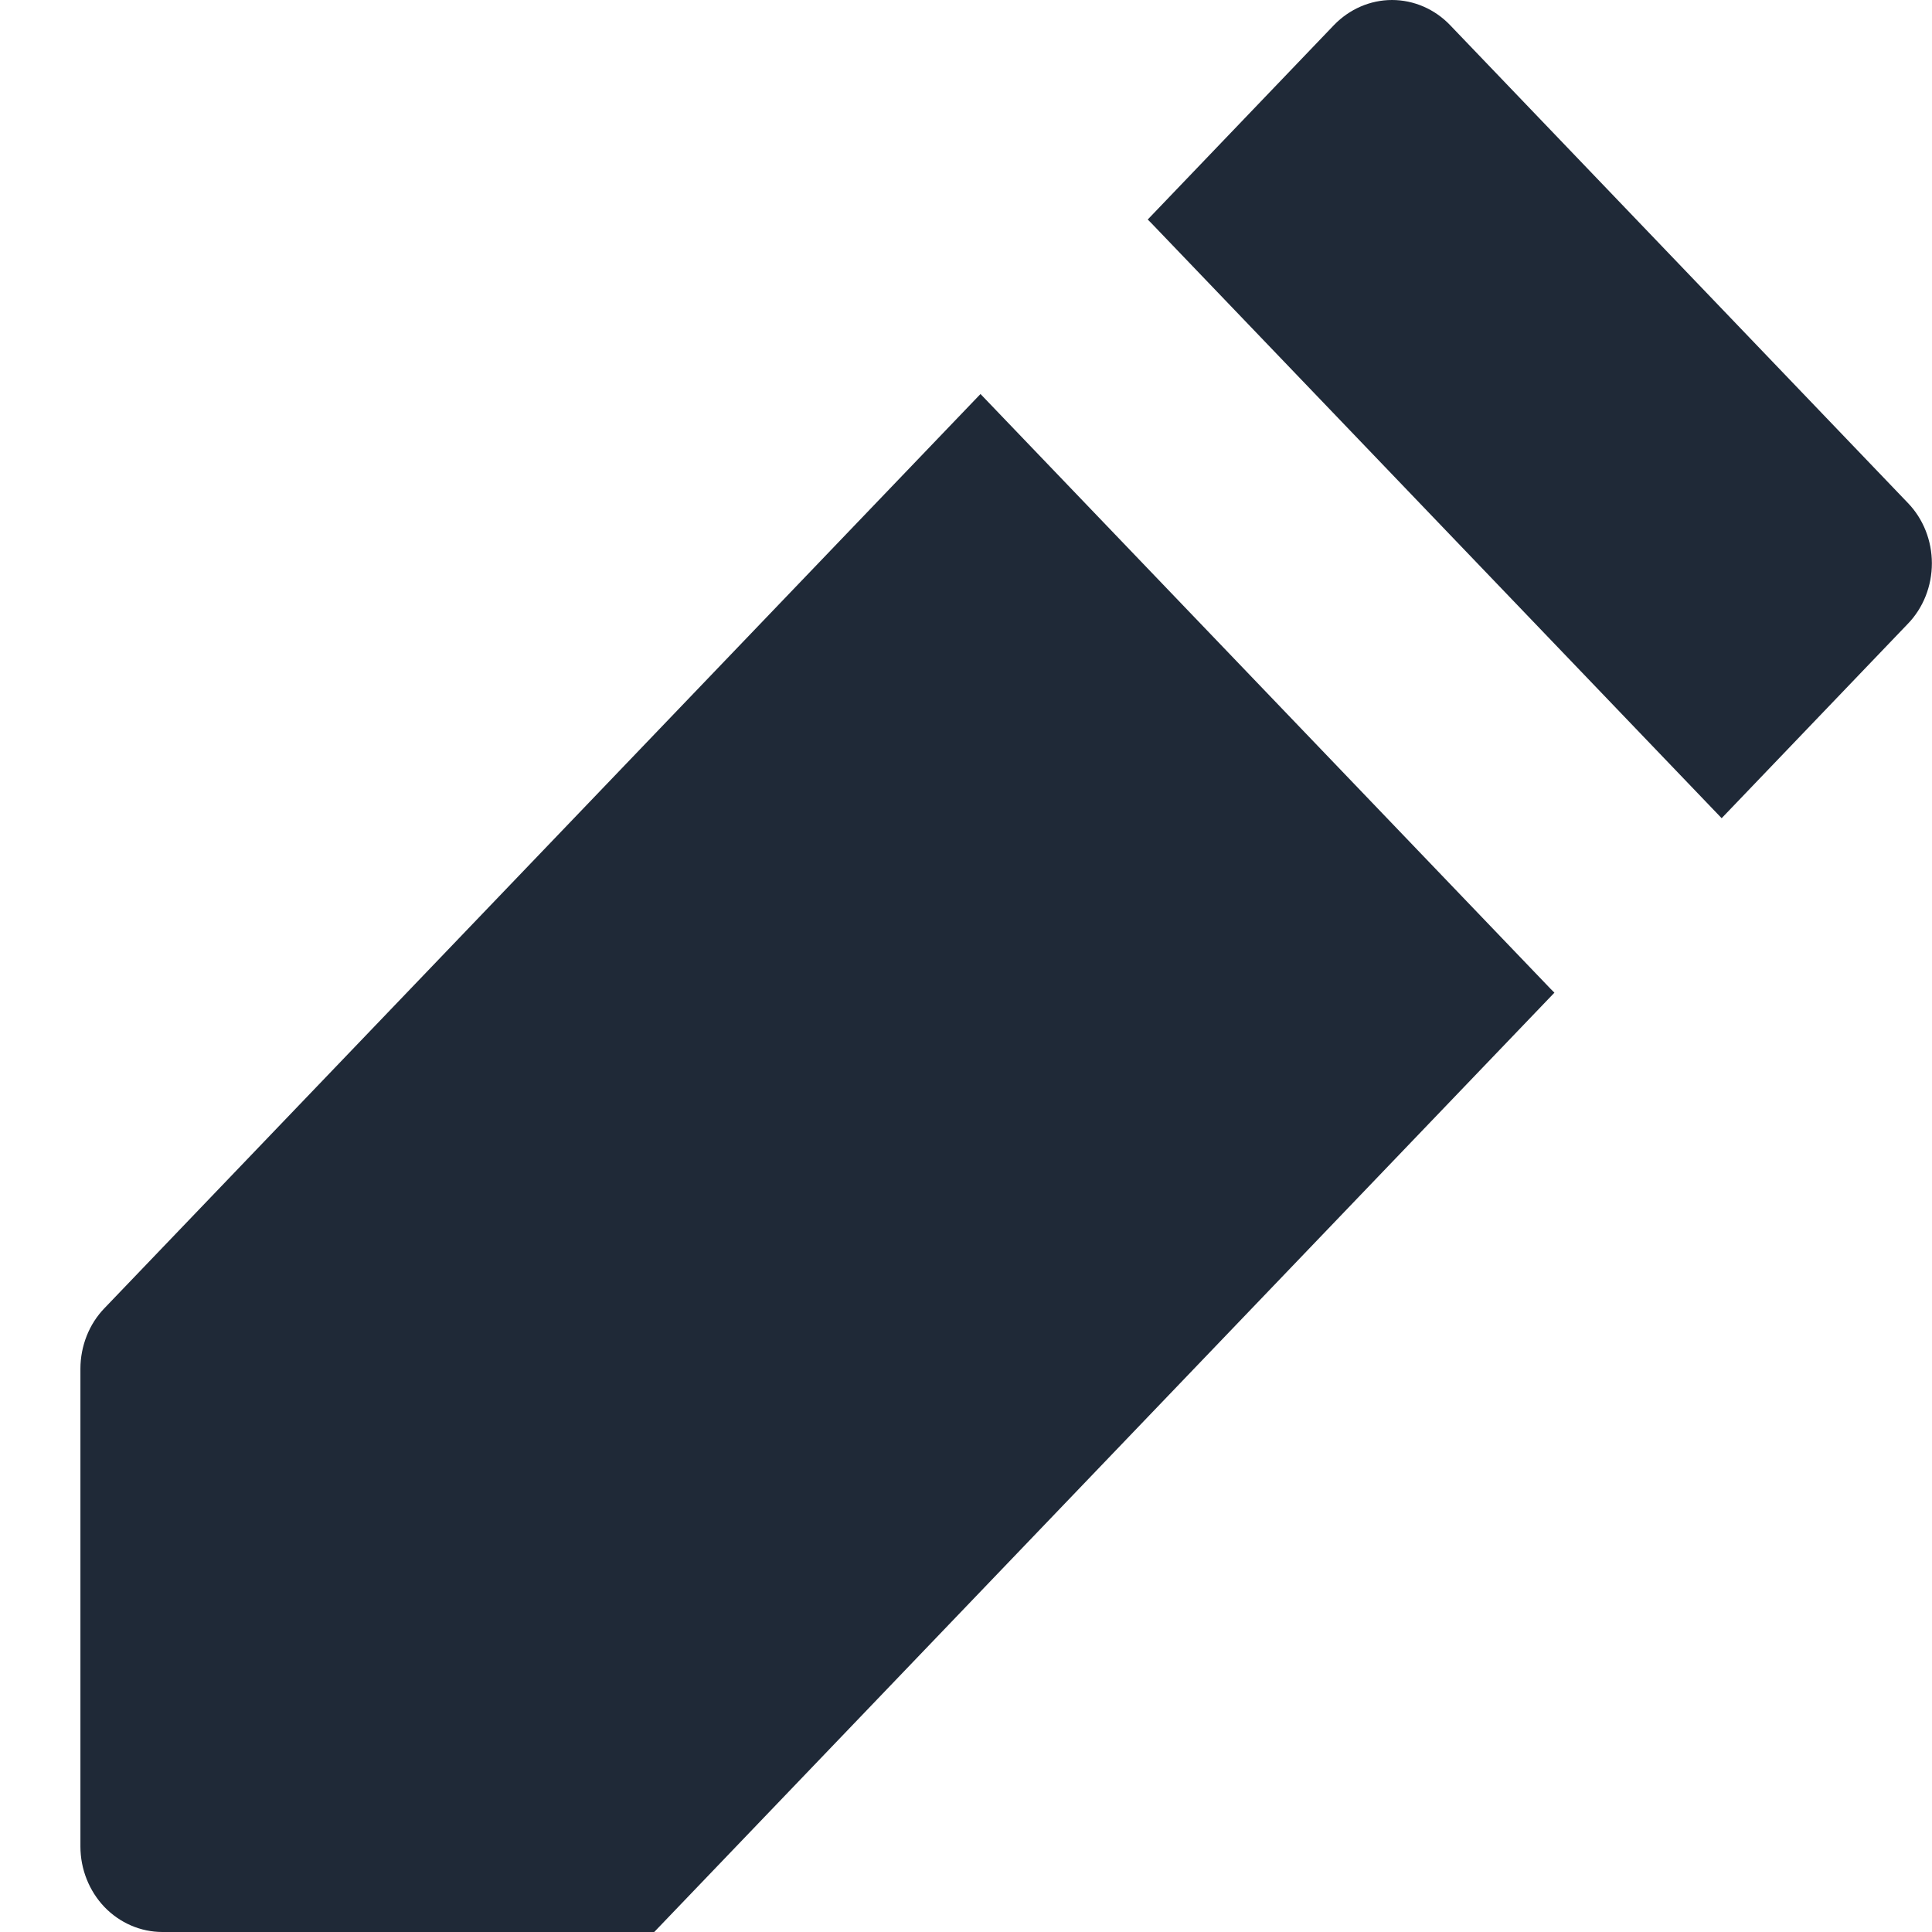 <svg width="16" height="16" viewBox="0 0 16 16" fill="none" xmlns="http://www.w3.org/2000/svg">
<path fill-rule="evenodd" clip-rule="evenodd" d="M1.345 16H5.418L12.873 8.221C12.863 8.211 12.853 8.201 12.843 8.191L8.12 3.263L0.865 10.834C0.802 10.899 0.752 10.977 0.718 11.063C0.684 11.149 0.666 11.242 0.666 11.335V15.292C0.666 15.479 0.738 15.66 0.865 15.793C0.992 15.925 1.165 16 1.345 16ZM9.505 1.818C9.515 1.828 9.525 1.838 9.535 1.848L14.258 6.776L15.8 5.166C15.928 5.034 15.999 4.853 15.999 4.665C15.999 4.478 15.928 4.297 15.8 4.165L12.008 0.207C11.881 0.075 11.708 0 11.528 0C11.348 0 11.176 0.075 11.048 0.207L9.505 1.818Z" fill="#1F2937"/>
</svg>
